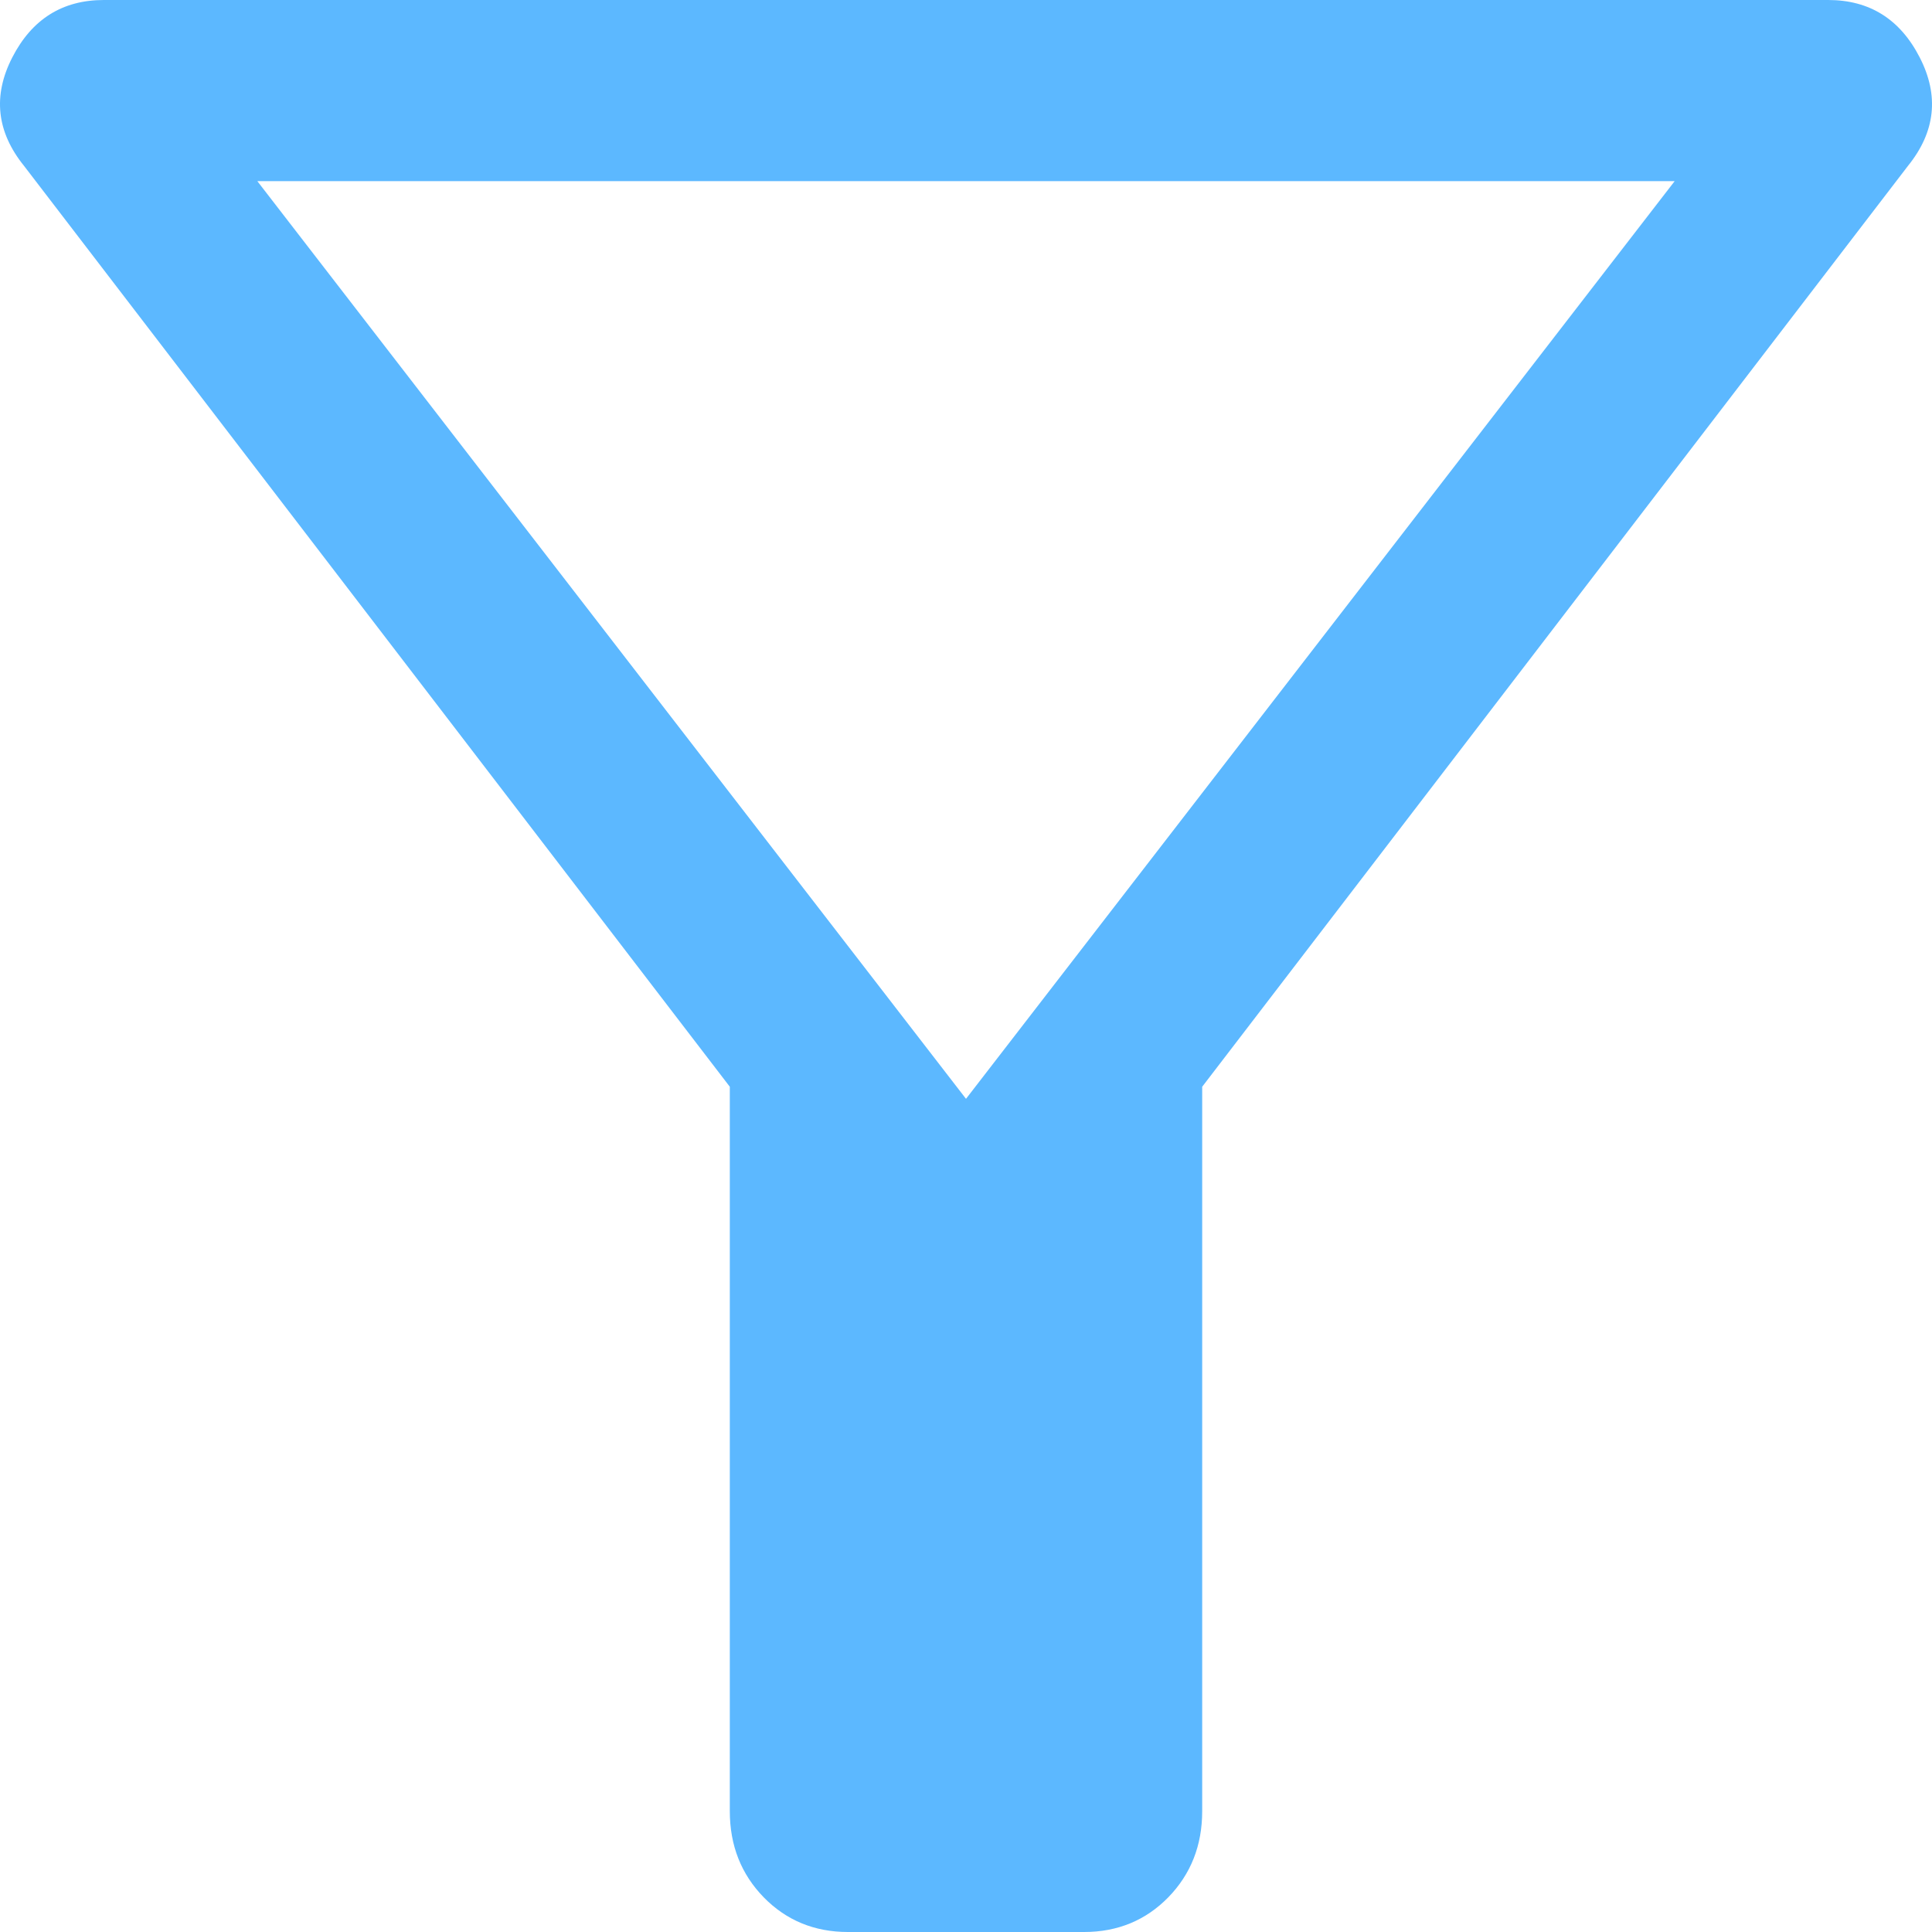 <svg width="16" height="16" viewBox="0 0 16 16" fill="none" xmlns="http://www.w3.org/2000/svg">
<path d="M7.022 16C6.745 16 6.512 15.904 6.325 15.713C6.138 15.521 6.044 15.283 6.044 15V9L0.2 1.375C-0.029 1.092 -0.061 0.792 0.102 0.475C0.265 0.158 0.518 0 0.86 0H15.14C15.482 0 15.735 0.158 15.898 0.475C16.061 0.792 16.029 1.092 15.8 1.375L9.956 9V15C9.956 15.283 9.862 15.521 9.675 15.713C9.488 15.904 9.255 16 8.978 16H7.022ZM8 9.1L13.869 1.5H2.131L8 9.1Z" fill="#5CB8FF"/>
</svg>
